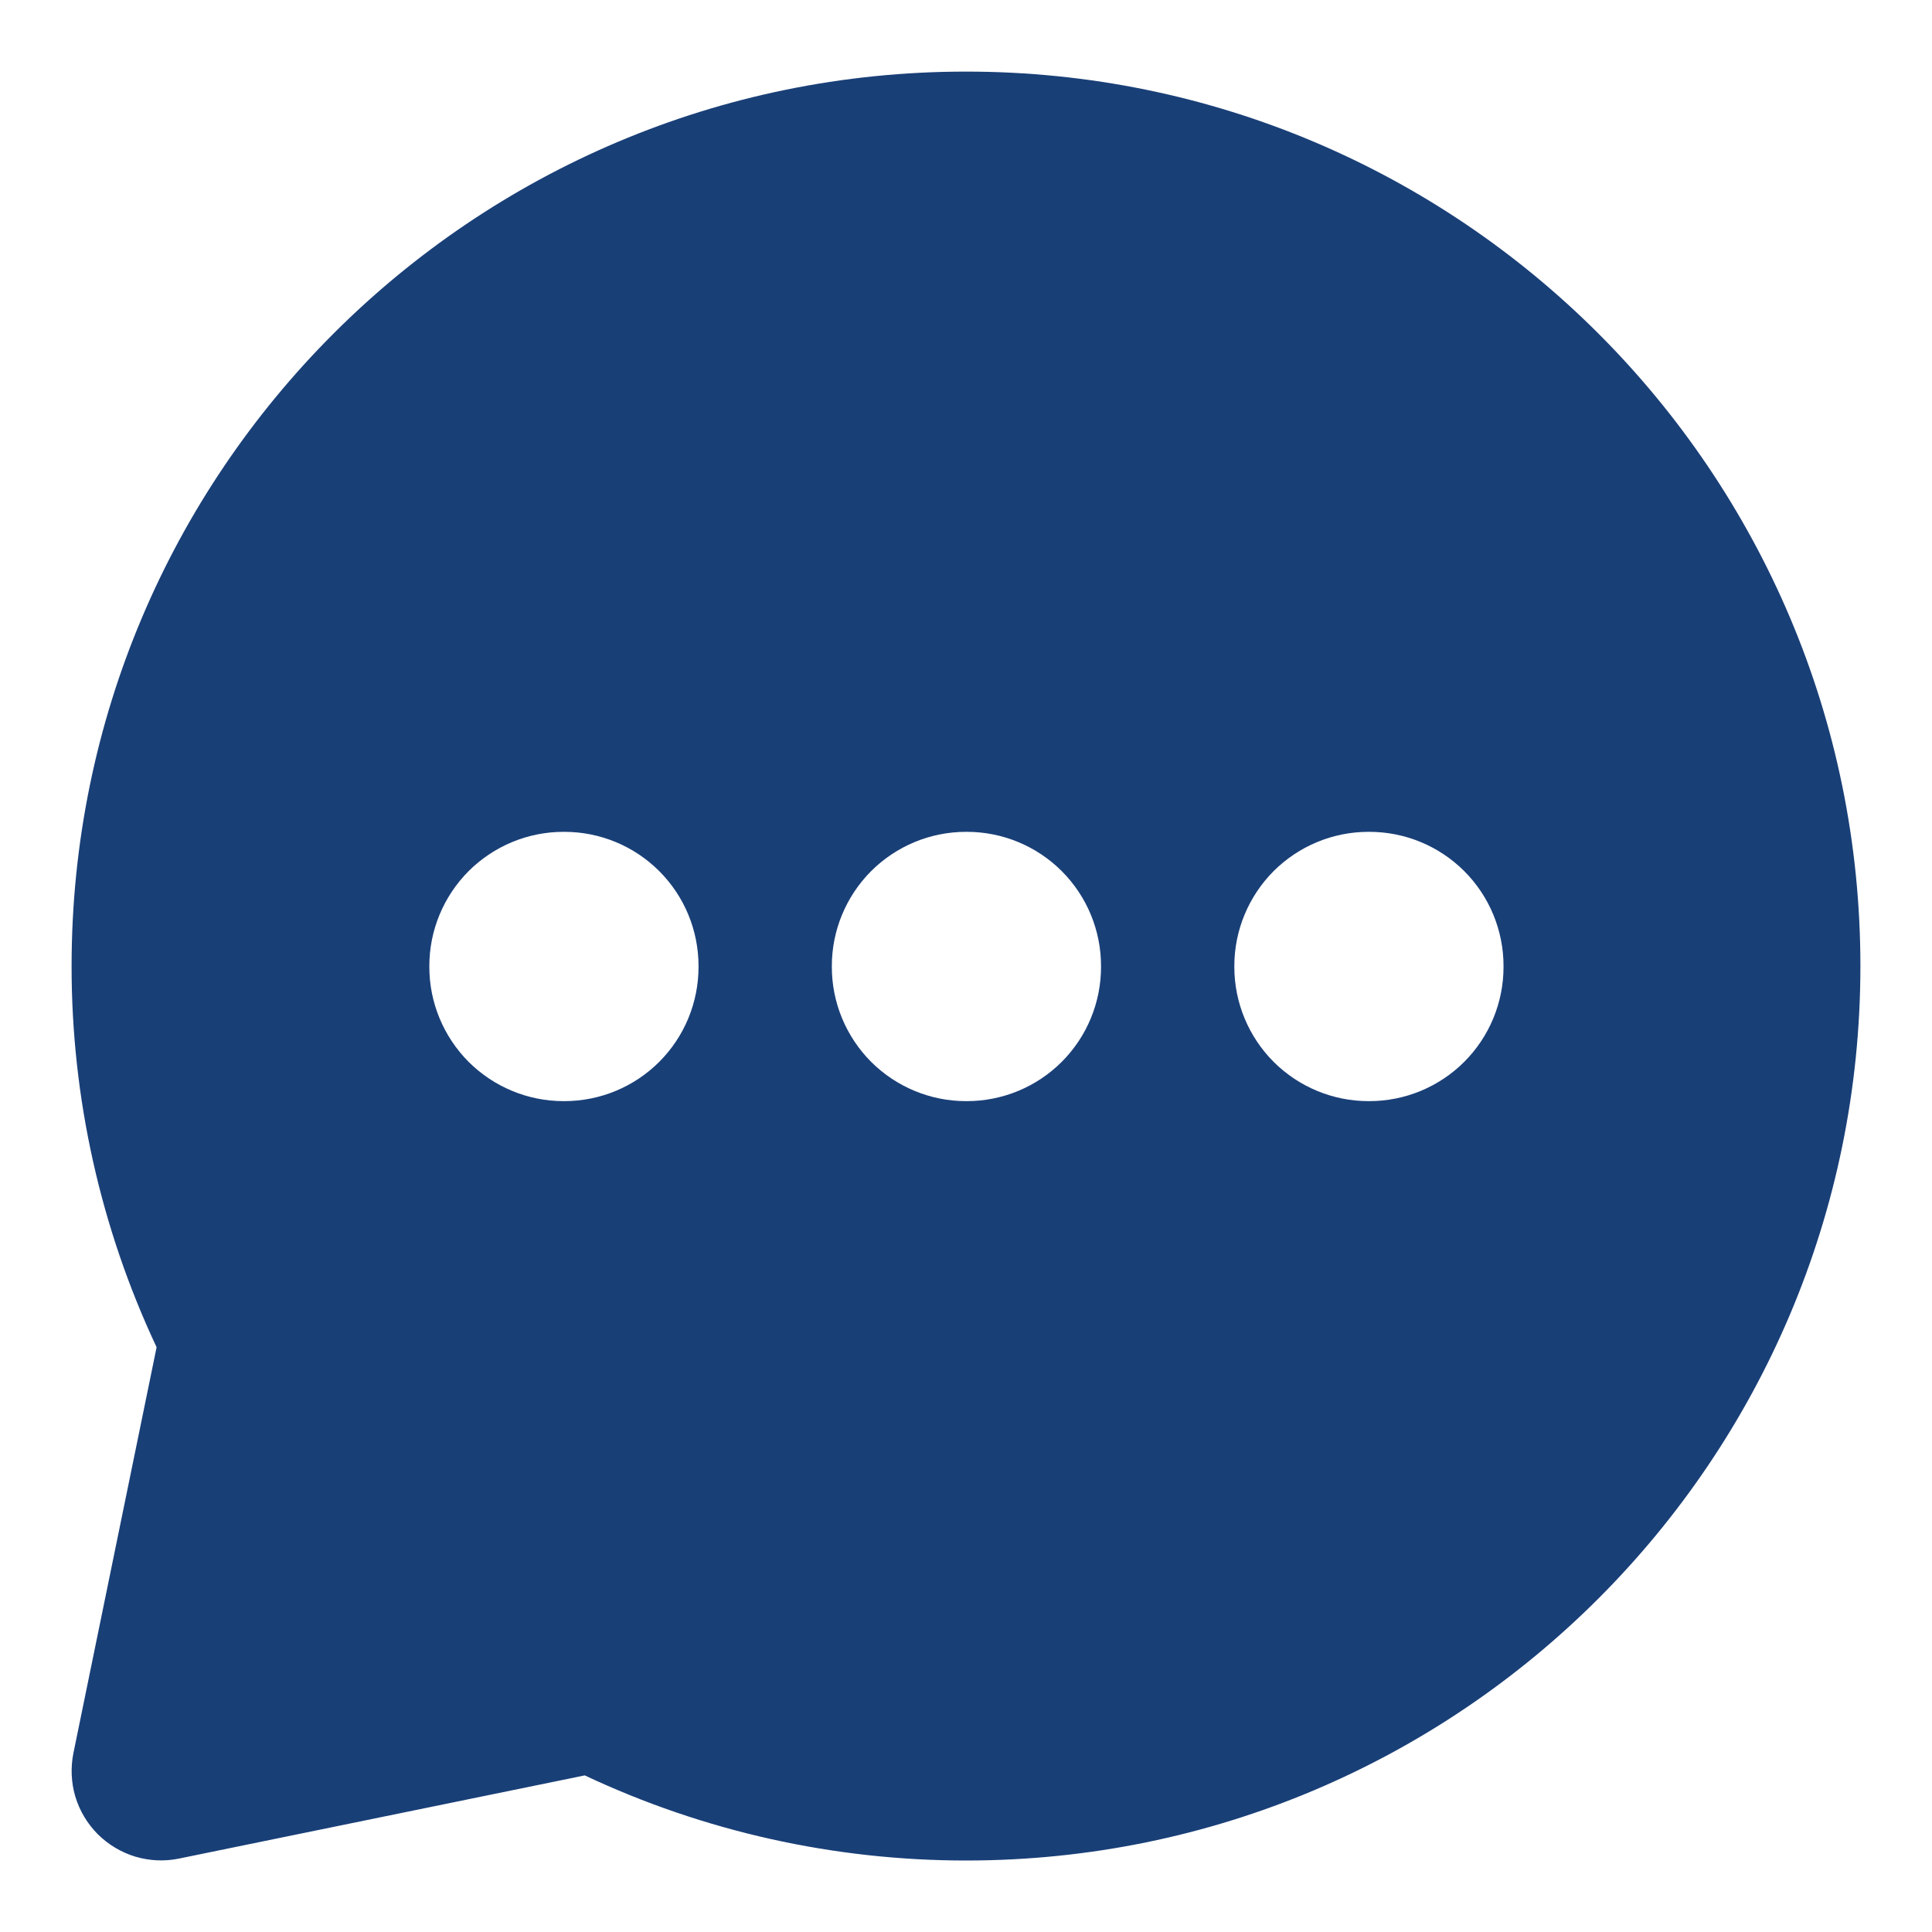 <svg width="18" height="18" viewBox="0 0 18 18" fill="none" xmlns="http://www.w3.org/2000/svg">
<path fill-rule="evenodd" clip-rule="evenodd" d="M0.667 9C0.667 4.398 4.397 0.667 9 0.667C13.602 0.667 17.333 4.398 17.333 9C17.333 13.603 13.602 17.334 9 17.334C7.772 17.334 6.559 17.064 5.448 16.541L1.667 17.316C1.532 17.344 1.393 17.337 1.261 17.298C1.129 17.258 1.009 17.186 0.911 17.089C0.814 16.991 0.742 16.872 0.702 16.739C0.663 16.608 0.657 16.468 0.684 16.333L1.459 12.552C0.937 11.441 0.666 10.228 0.667 9ZM5.25 7.75C4.918 7.75 4.601 7.882 4.366 8.116C4.132 8.351 4 8.669 4 9V9.009C4 9.34 4.132 9.658 4.366 9.893C4.601 10.127 4.918 10.259 5.25 10.259H5.258C5.59 10.259 5.908 10.127 6.142 9.893C6.377 9.658 6.508 9.34 6.508 9.009V9C6.508 8.669 6.377 8.351 6.142 8.116C5.908 7.882 5.59 7.75 5.258 7.75H5.25ZM9 7.75C8.668 7.75 8.351 7.882 8.116 8.116C7.882 8.351 7.75 8.669 7.75 9V9.009C7.75 9.34 7.882 9.658 8.116 9.893C8.351 10.127 8.668 10.259 9 10.259H9.008C9.34 10.259 9.658 10.127 9.892 9.893C10.127 9.658 10.258 9.34 10.258 9.009V9C10.258 8.669 10.127 8.351 9.892 8.116C9.658 7.882 9.34 7.75 9.008 7.75H9ZM11.5 9C11.5 8.669 11.632 8.351 11.866 8.116C12.101 7.882 12.418 7.75 12.75 7.75H12.758C13.09 7.75 13.408 7.882 13.642 8.116C13.877 8.351 14.008 8.669 14.008 9V9.009C14.008 9.34 13.877 9.658 13.642 9.893C13.408 10.127 13.09 10.259 12.758 10.259H12.75C12.418 10.259 12.101 10.127 11.866 9.893C11.632 9.658 11.5 9.34 11.5 9.009V9Z" fill="#193F77"/>
</svg>
